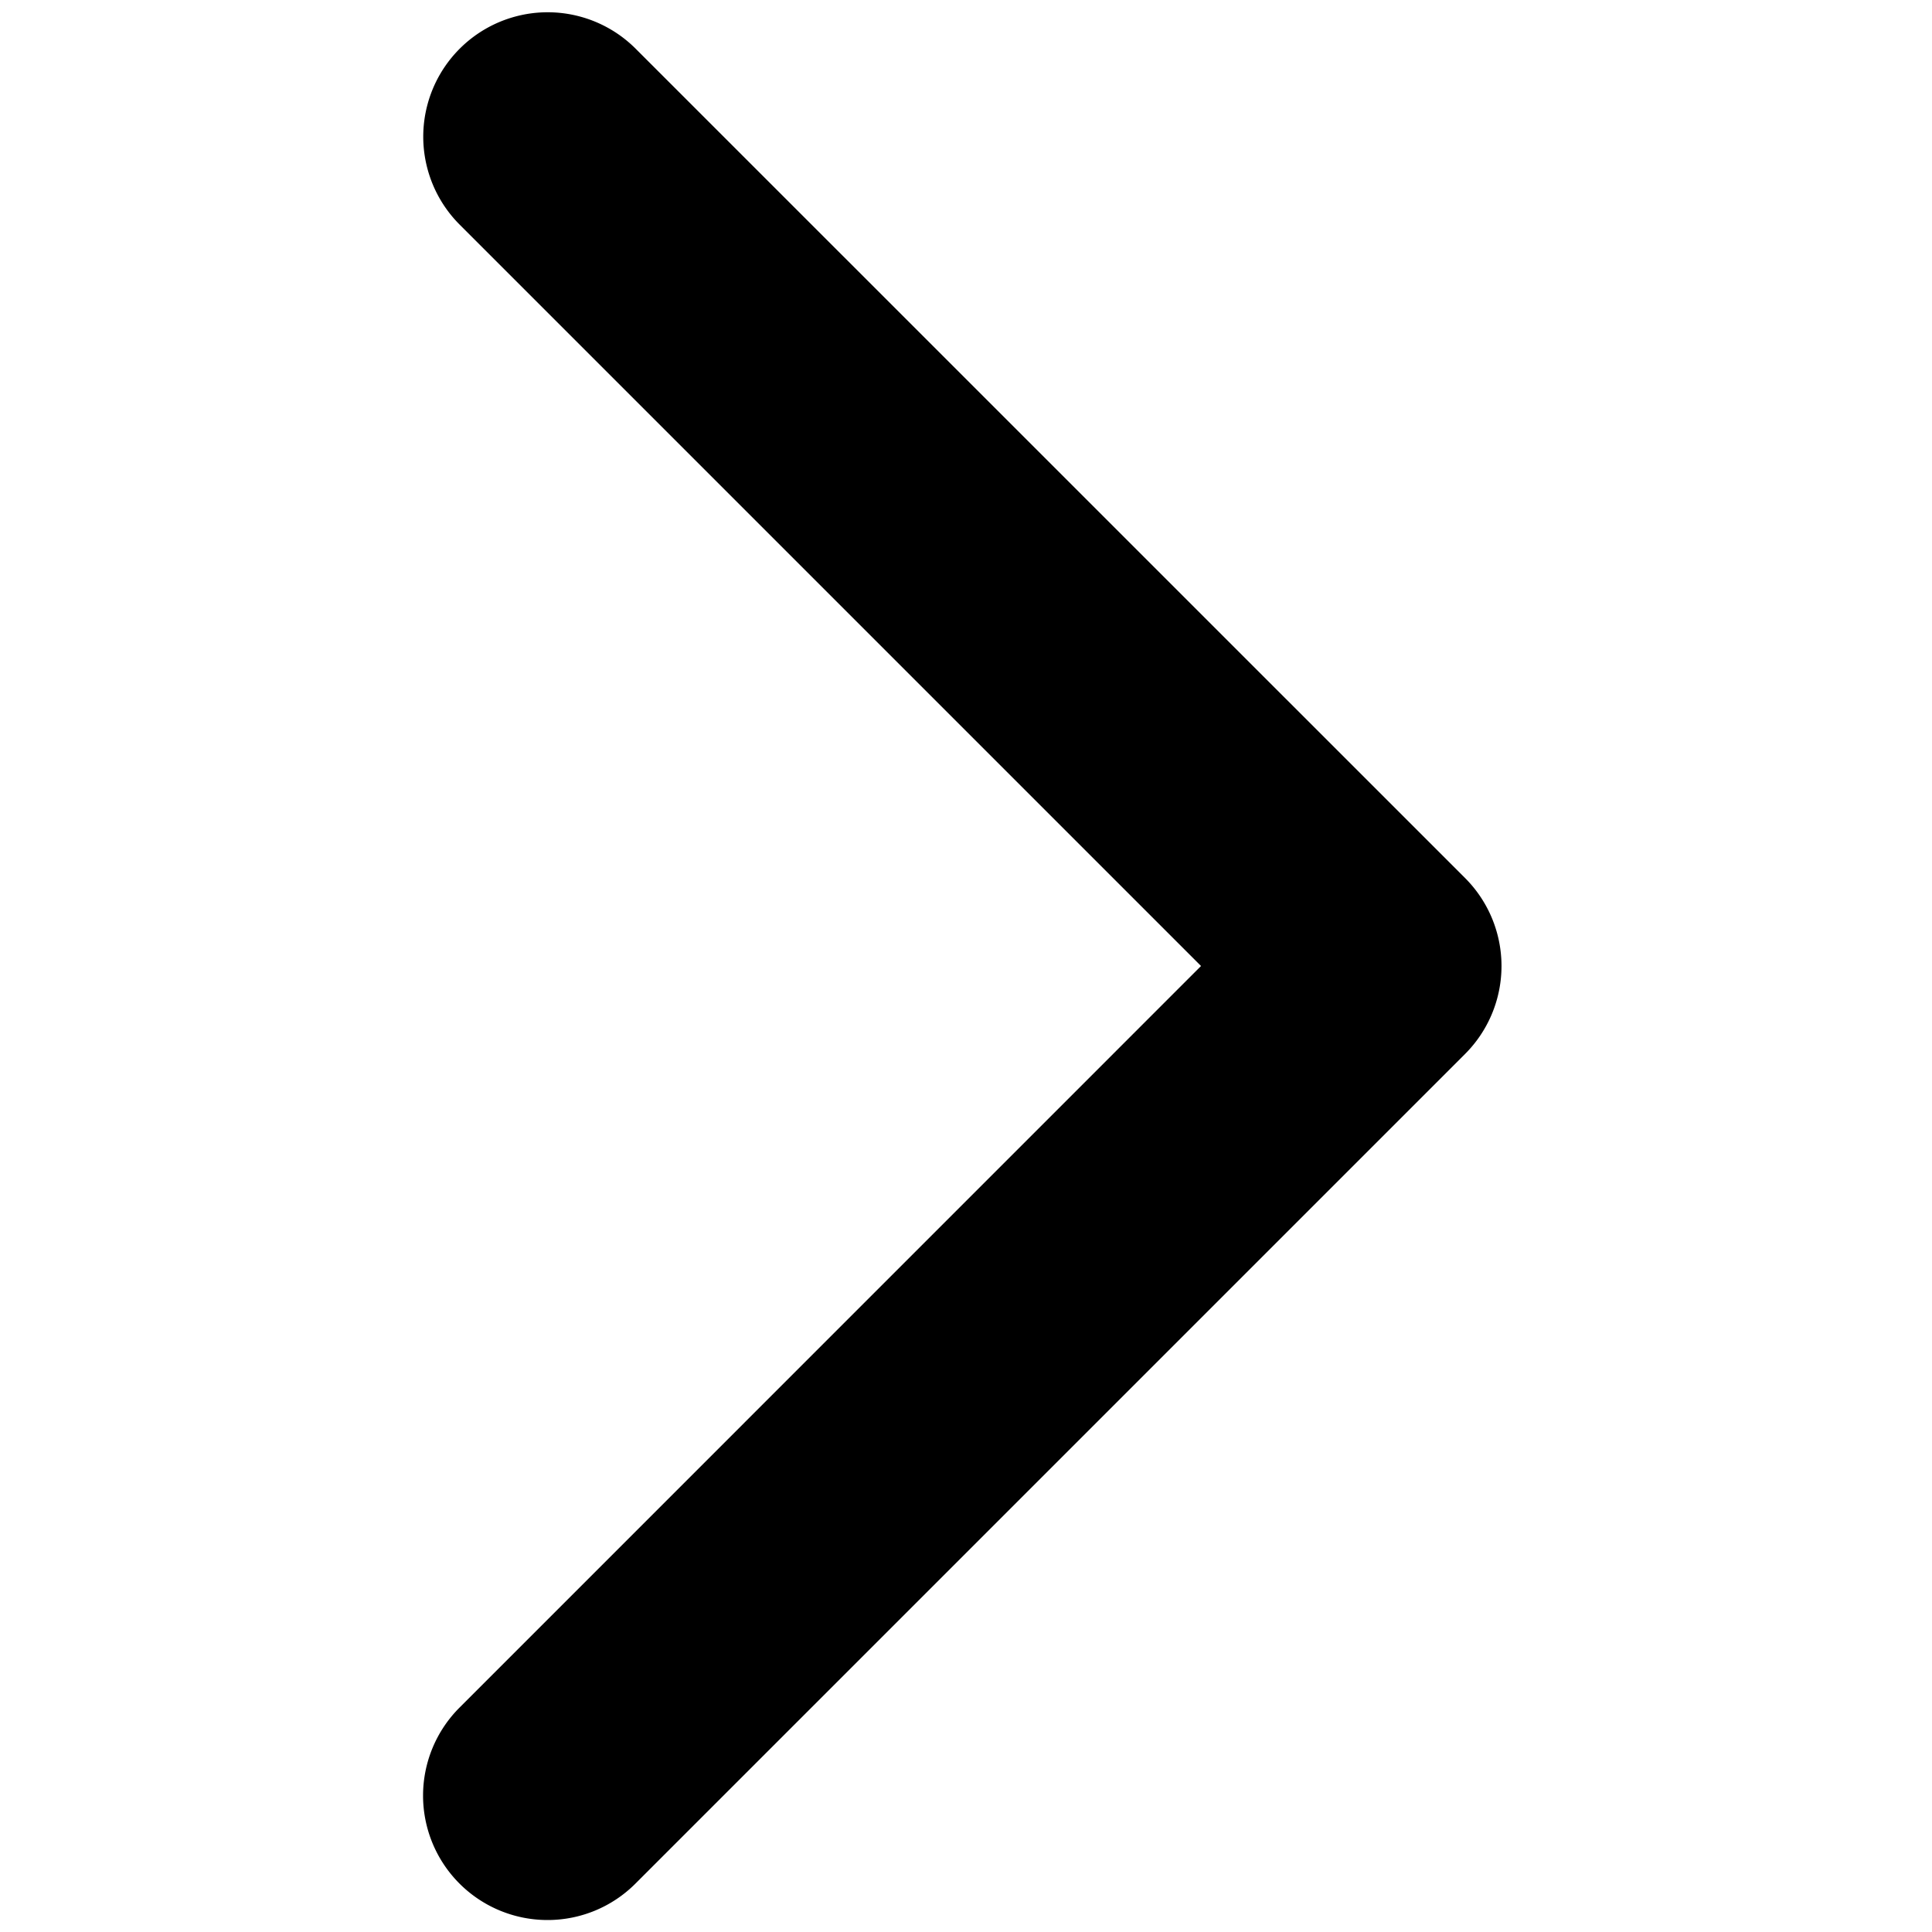 <svg xmlns="http://www.w3.org/2000/svg" viewBox="0 0 20 20"><path d="M5.667 19.876a1.288 1.288 0 01-.91-2.199L12.433 10 4.756 2.323A1.288 1.288 0 016.578.502l8.588 8.587a1.288 1.288 0 010 1.822l-8.588 8.588a1.284 1.284 0 01-.911.377z"/></svg>